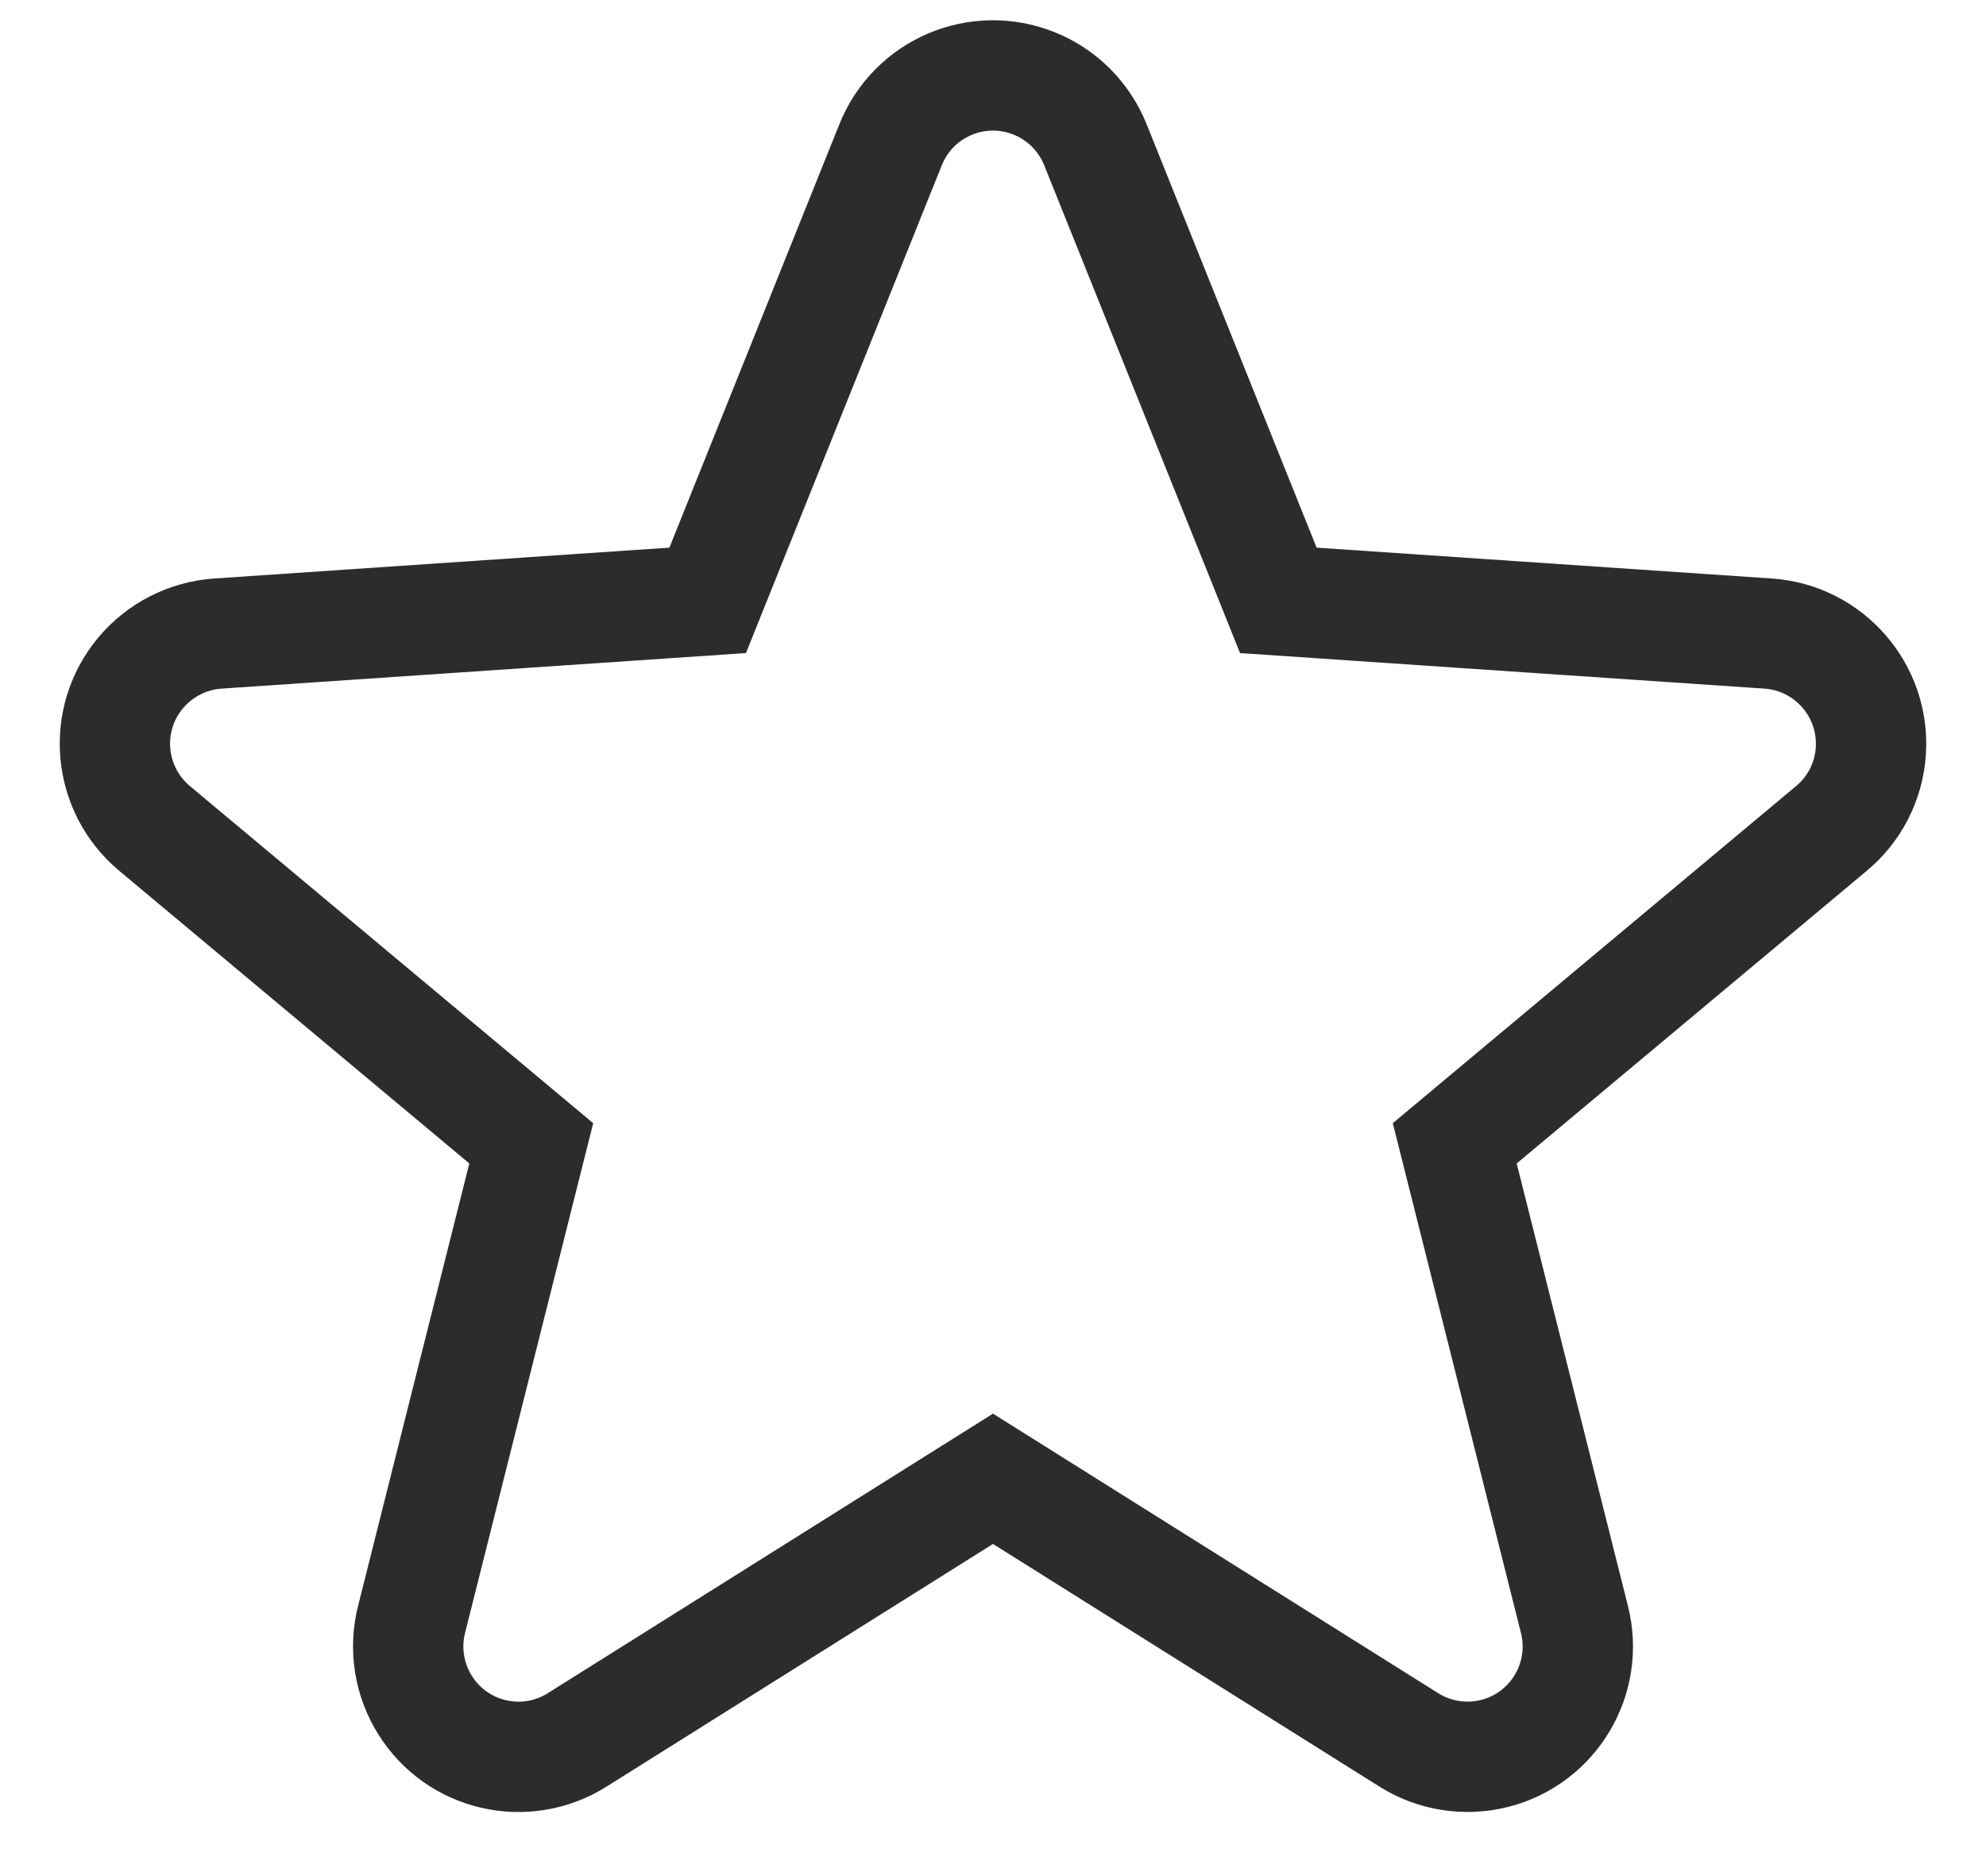 <?xml version="1.0" encoding="UTF-8"?>
<svg width="18px" height="17px" viewBox="0 0 18 17" version="1.1" xmlns="http://www.w3.org/2000/svg" xmlns:xlink="http://www.w3.org/1999/xlink">
    <title>Star Copy 4</title>
    <g id="03-Admin" stroke="none" stroke-width="1" fill="none" fill-rule="evenodd" fill-opacity="0">
        <g id="02-Reviews-for-approval" transform="translate(-622, -592)" fill="#CCCCCC" stroke="#2C2C2C">
            <g id="Group-7" transform="translate(481, 532)">
                <path d="M150,73.4 L146.231,75.766 C145.763,76.06 145.146,75.919 144.853,75.451 C144.708,75.22 144.663,74.94 144.73,74.675 L145.815,70.36 L145.815,70.36 L142.4,67.506 C141.977,67.152 141.92,66.522 142.274,66.098 C142.449,65.889 142.702,65.76 142.974,65.741 L147.414,65.44 L147.414,65.44 L149.072,61.311 C149.278,60.798 149.86,60.55 150.373,60.756 C150.626,60.857 150.826,61.058 150.928,61.311 L152.586,65.44 L152.586,65.44 L157.026,65.741 C157.577,65.779 157.993,66.256 157.956,66.807 C157.938,67.079 157.809,67.332 157.6,67.506 L154.185,70.36 L154.185,70.36 L155.27,74.675 C155.405,75.211 155.08,75.754 154.545,75.889 C154.28,75.955 154,75.911 153.769,75.766 L150,73.4 L150,73.4 Z" id="Star-Copy-4"></path>
            </g>
        </g>
    </g>
</svg>